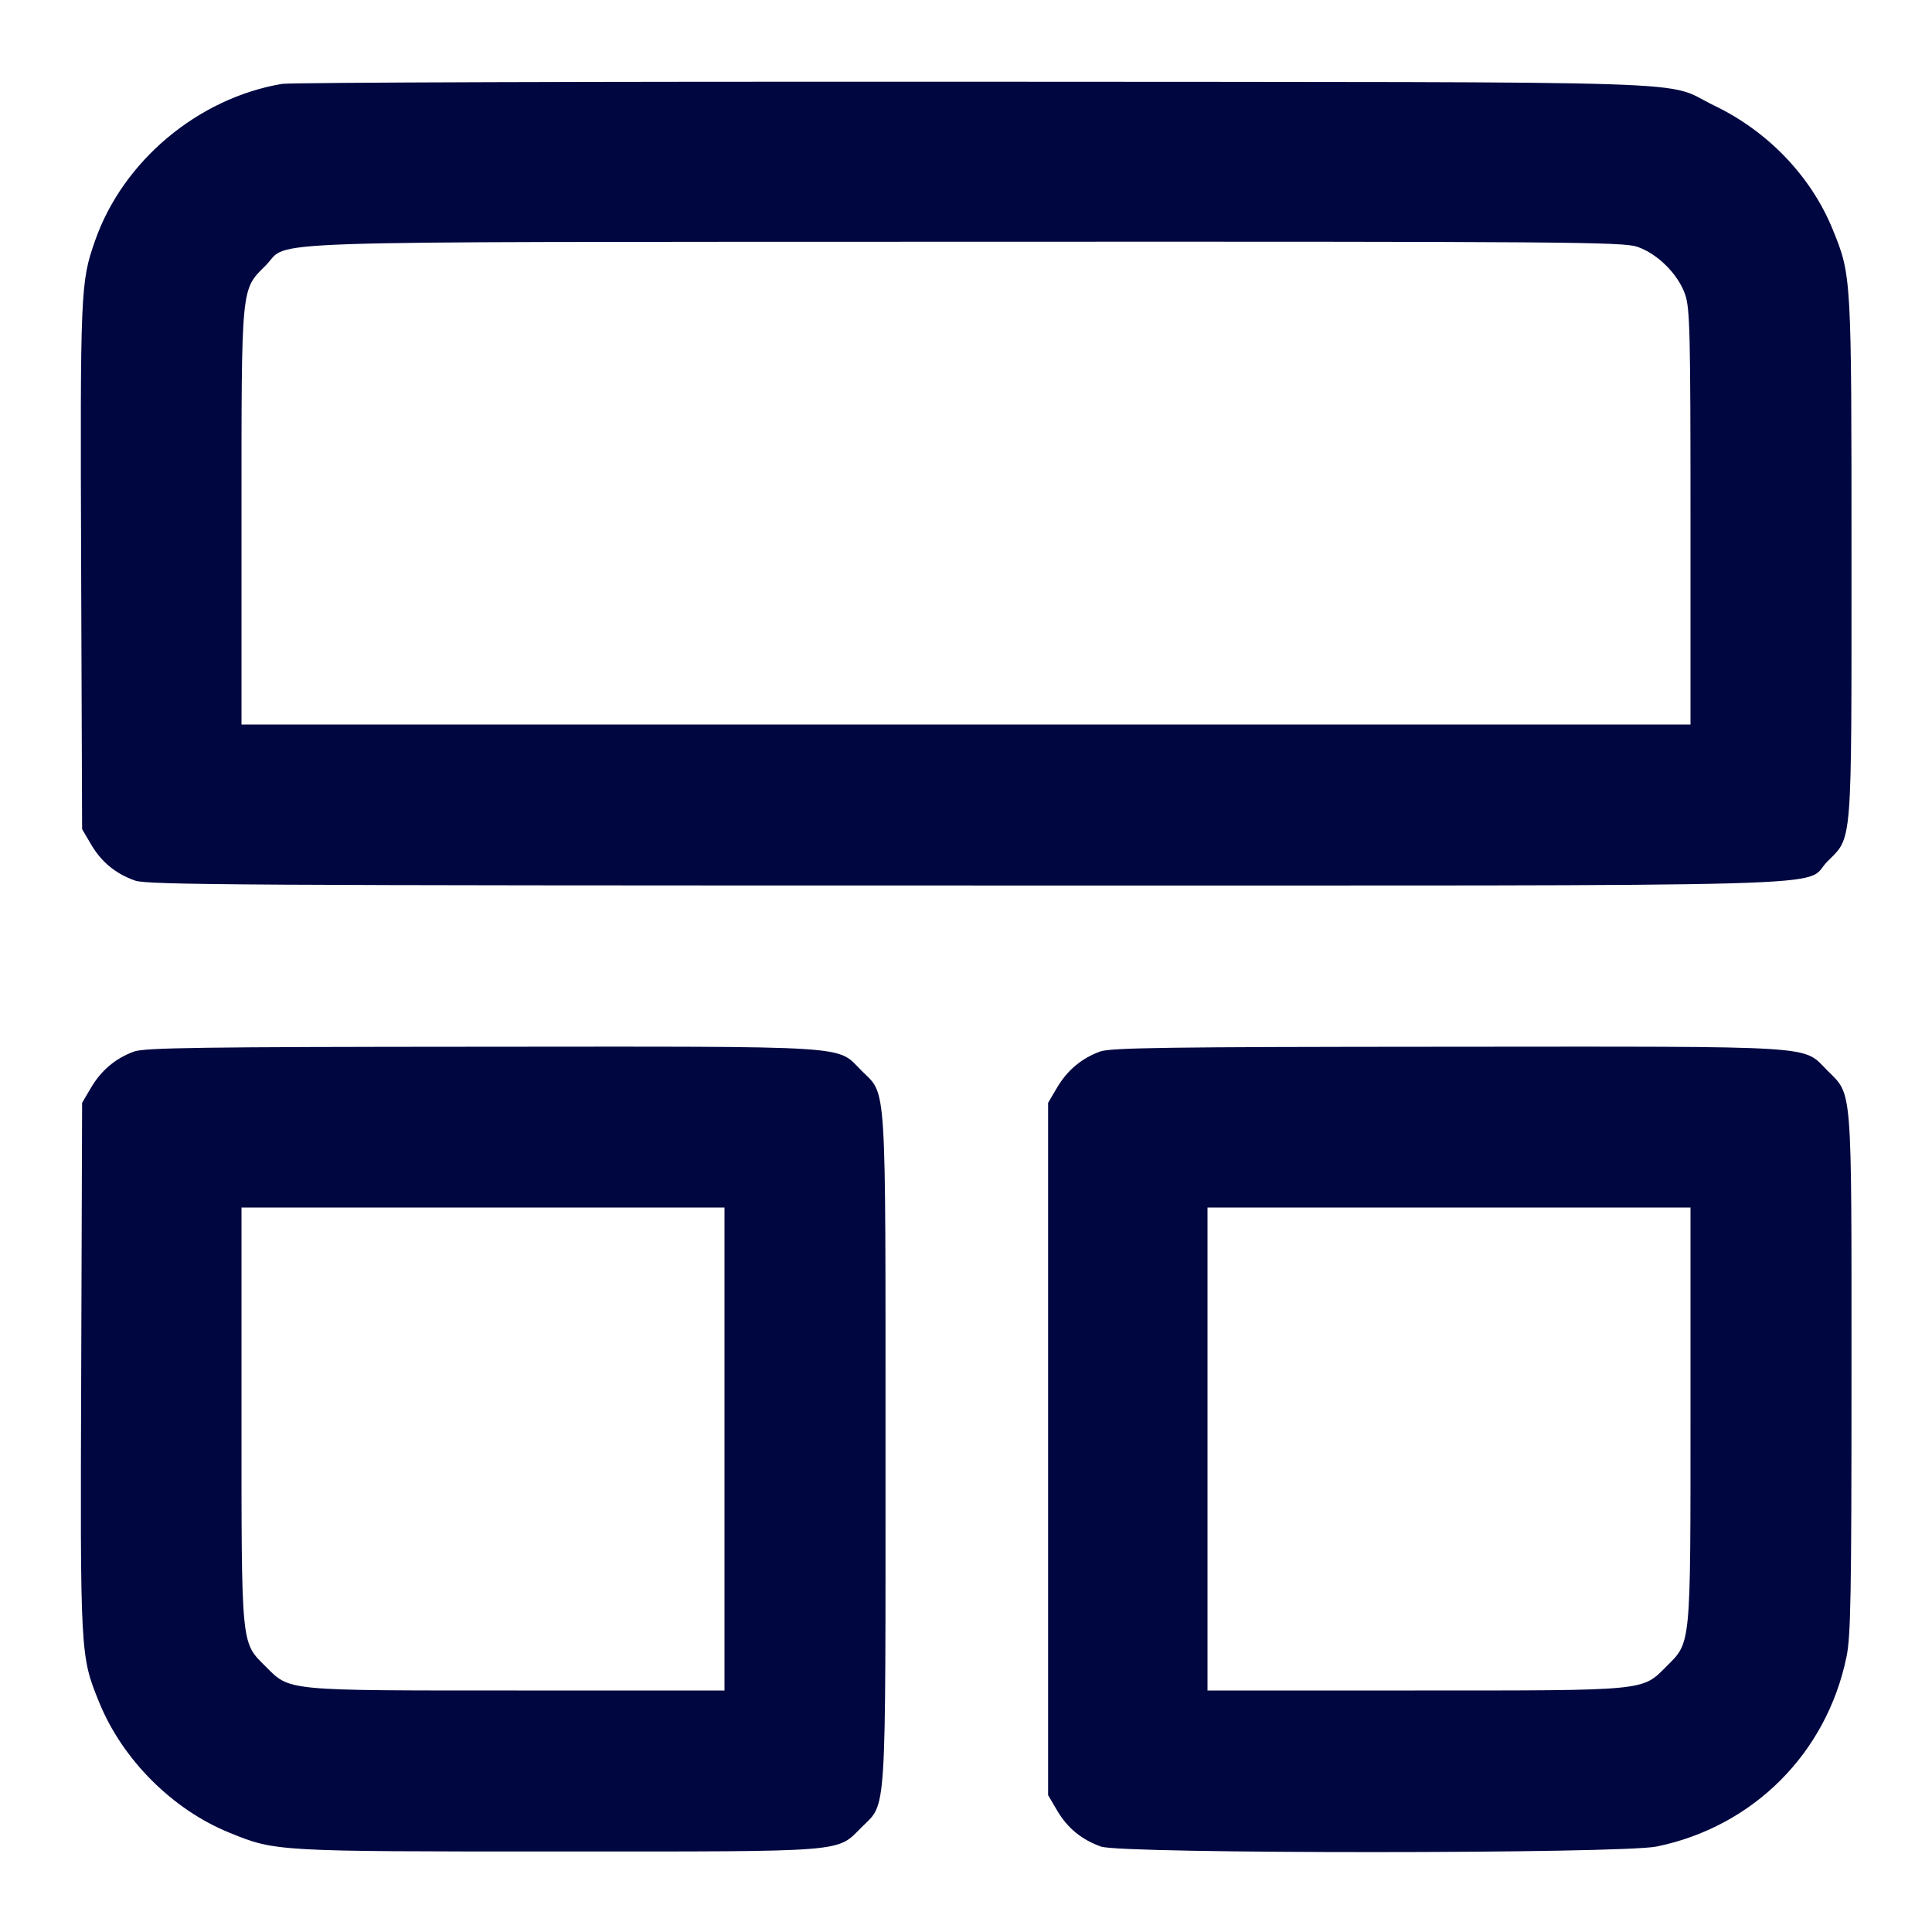 <svg xmlns="http://www.w3.org/2000/svg" width="24" height="24" fill="currentColor" class="mmi mmi-gridlayout-v53" viewBox="0 0 24 24"><path d="M3.503 1.042 C 2.459 1.219,1.527 2.000,1.181 2.990 C 1.000 3.507,0.996 3.603,1.008 7.040 L 1.020 10.300 1.131 10.489 C 1.260 10.709,1.437 10.854,1.678 10.939 C 1.830 10.993,3.022 11.000,11.998 11.000 C 23.385 11.000,22.374 11.028,22.701 10.701 C 23.013 10.389,23.000 10.553,23.000 6.931 C 23.000 3.422,23.000 3.423,22.766 2.849 C 22.499 2.193,21.964 1.633,21.296 1.312 C 20.634 0.993,21.532 1.022,12.120 1.015 C 7.489 1.012,3.611 1.024,3.503 1.042 M20.340 3.066 C 20.593 3.153,20.847 3.407,20.934 3.660 C 20.993 3.833,21.000 4.137,21.000 6.427 L 21.000 9.000 12.000 9.000 L 3.000 9.000 3.000 6.427 C 3.000 3.522,2.992 3.606,3.300 3.298 C 3.617 2.981,2.858 3.007,11.983 3.003 C 19.481 3.000,20.162 3.005,20.340 3.066 M1.664 13.063 C 1.436 13.146,1.257 13.297,1.131 13.511 L 1.020 13.700 1.009 16.980 C 0.996 20.572,0.996 20.567,1.233 21.149 C 1.521 21.857,2.142 22.479,2.849 22.766 C 3.423 23.000,3.422 23.000,6.931 23.000 C 10.553 23.000,10.389 23.013,10.701 22.701 C 11.018 22.384,11.000 22.663,11.000 18.000 C 11.000 13.337,11.018 13.616,10.701 13.299 C 10.384 12.982,10.666 13.000,5.983 13.003 C 2.474 13.005,1.795 13.015,1.664 13.063 M13.664 13.063 C 13.436 13.146,13.257 13.297,13.131 13.511 L 13.020 13.700 13.020 18.000 L 13.020 22.300 13.131 22.489 C 13.260 22.709,13.437 22.854,13.678 22.939 C 13.938 23.031,20.137 23.030,20.581 22.938 C 21.780 22.691,22.691 21.780,22.938 20.581 C 22.991 20.328,23.000 19.806,23.000 17.069 C 23.000 13.447,23.013 13.611,22.701 13.299 C 22.384 12.982,22.666 13.000,17.983 13.003 C 14.474 13.005,13.795 13.015,13.664 13.063 M9.000 18.000 L 9.000 21.000 6.427 21.000 C 3.523 21.000,3.606 21.008,3.299 20.701 C 2.992 20.394,3.000 20.477,3.000 17.573 L 3.000 15.000 6.000 15.000 L 9.000 15.000 9.000 18.000 M21.000 17.573 C 21.000 20.477,21.008 20.394,20.701 20.701 C 20.394 21.008,20.477 21.000,17.573 21.000 L 15.000 21.000 15.000 18.000 L 15.000 15.000 18.000 15.000 L 21.000 15.000 21.000 17.573 " fill="#000640" stroke="none" fill-rule="evenodd"></path></svg>